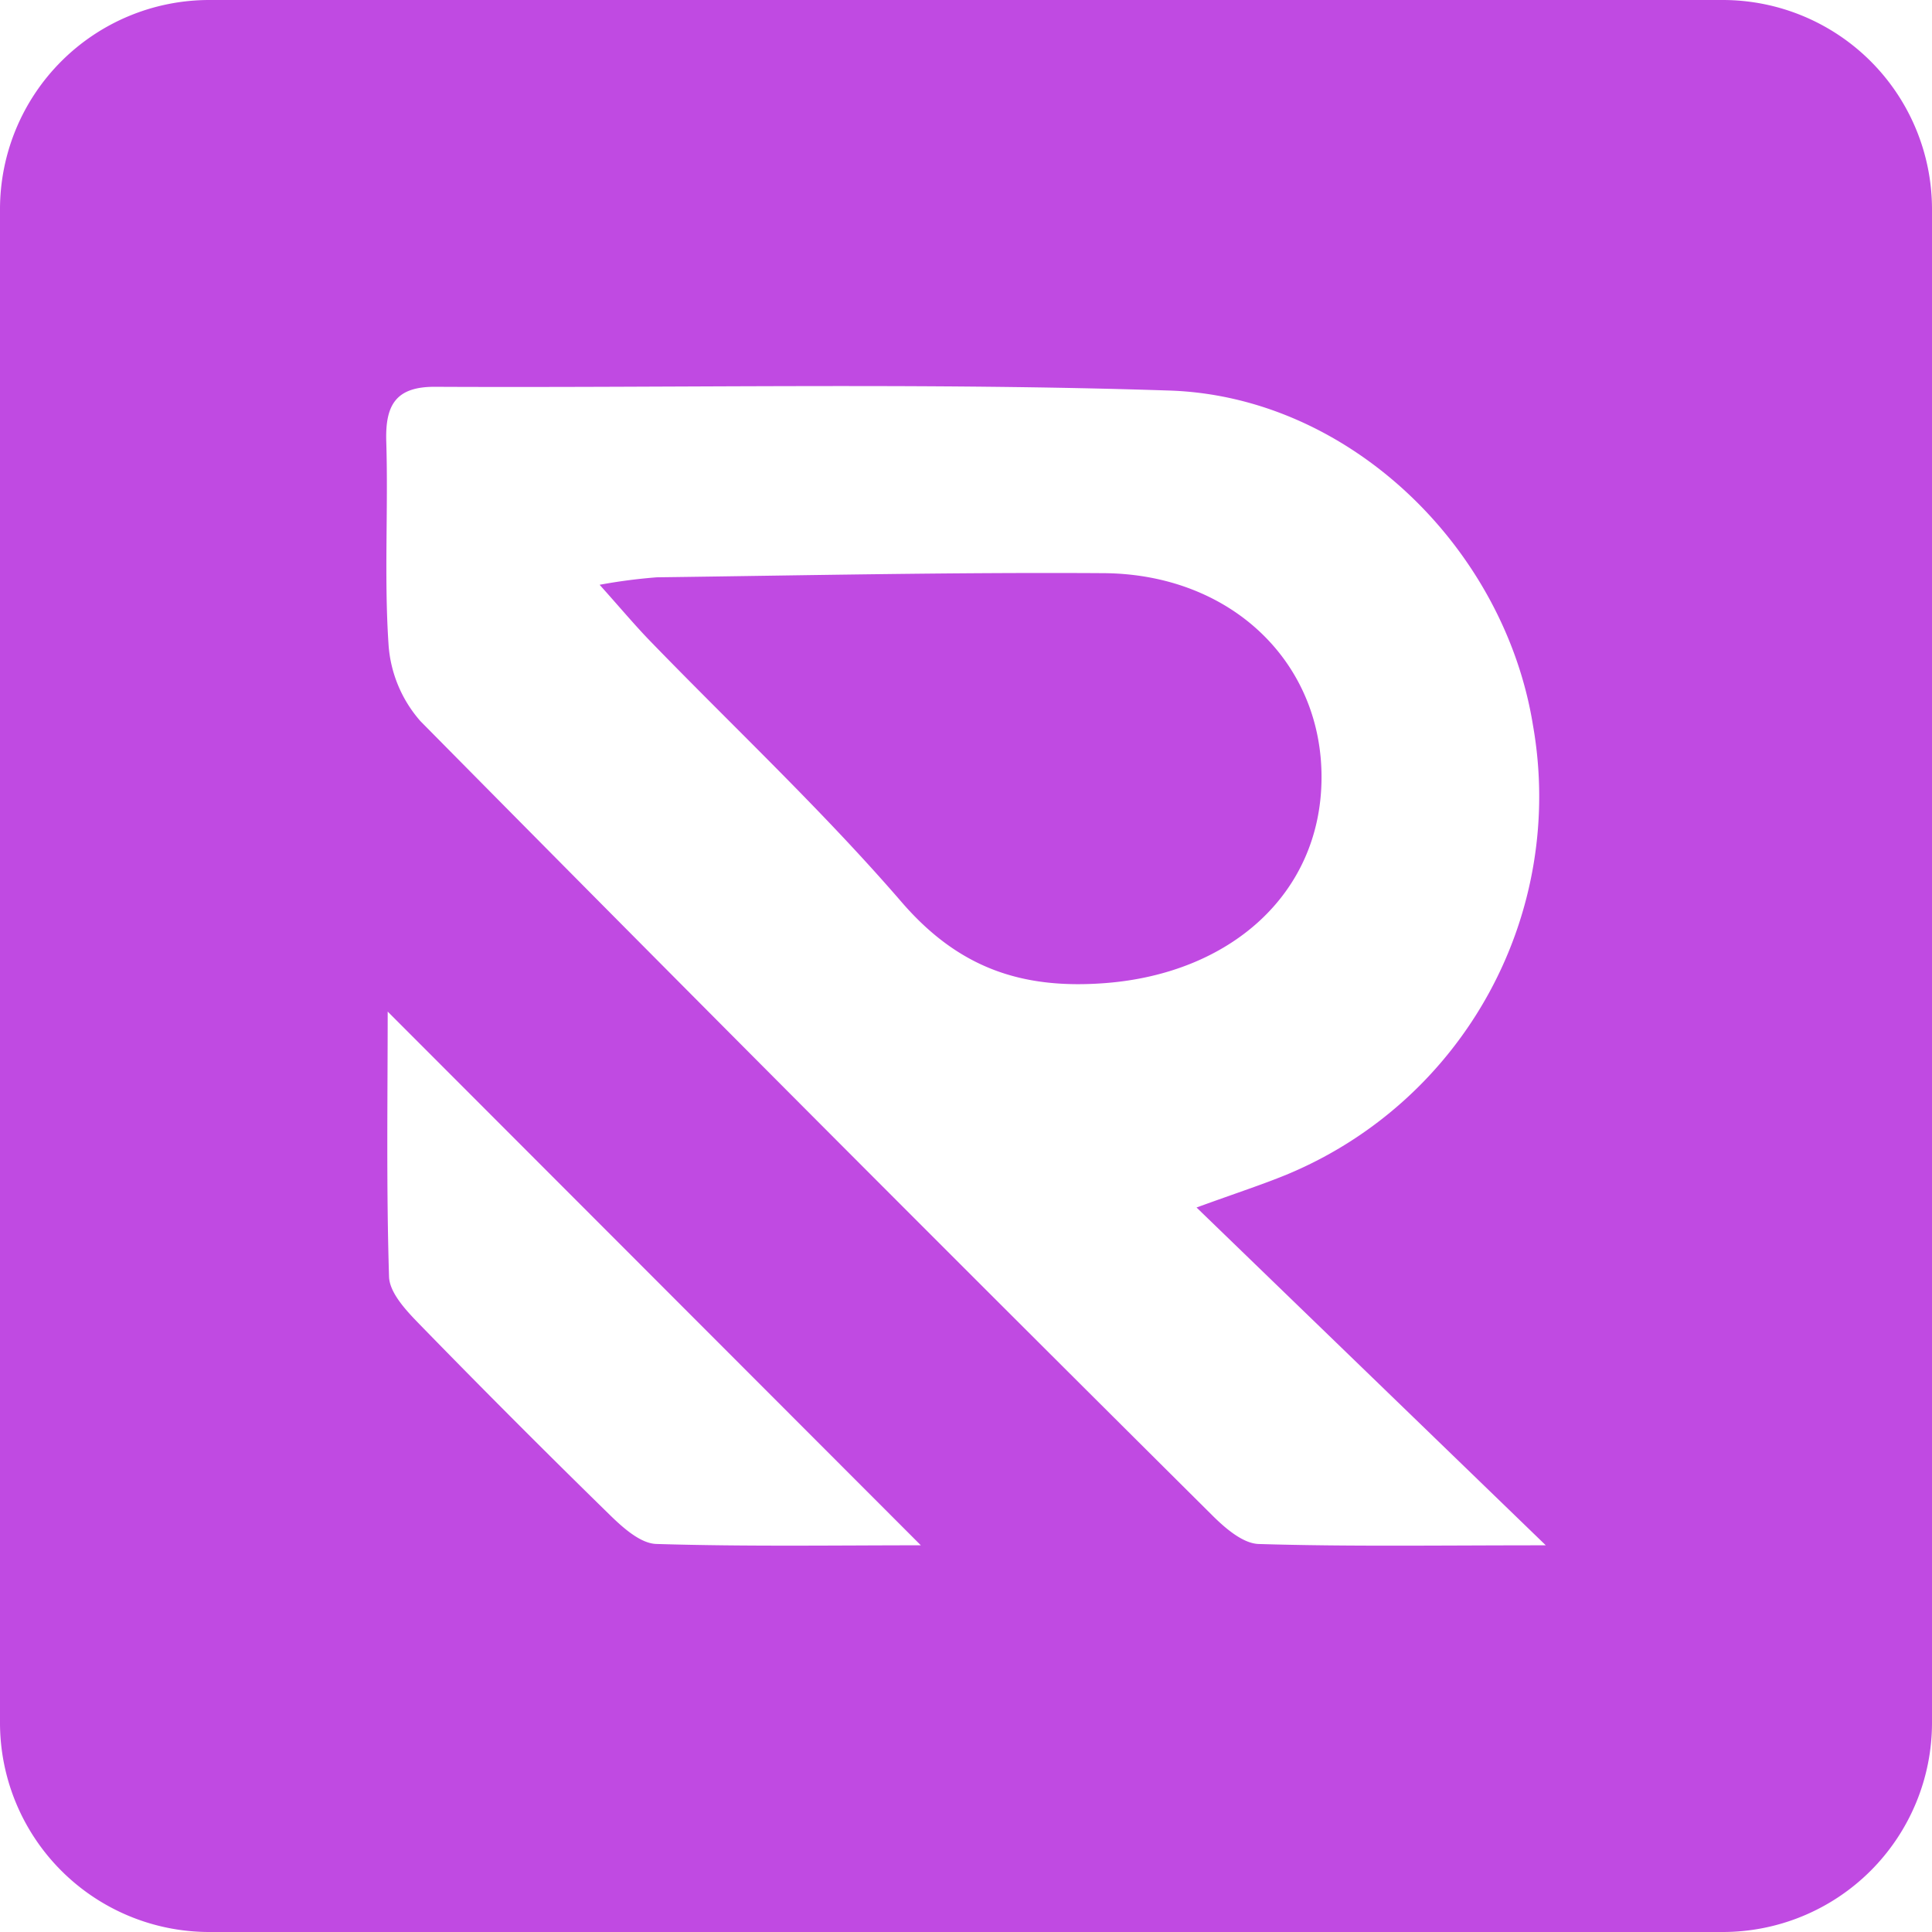 <svg xmlns="http://www.w3.org/2000/svg" width="120" height="120" viewBox="0 0 120 120">
  <defs>
    <style>
      .cls-1 {
        fill: #c04ae2;
        fill-rule: evenodd;
      }
    </style>
  </defs>
  <path class="cls-1" d="M107,120H13A13,13,0,0,1,0,107V13A13,13,0,0,1,13,0h94a13,13,0,0,1,13,13v94A13,13,0,0,1,107,120ZM24.164,79.3c0.03,0.977,1.022,2.054,1.8,2.857q5.894,6.056,11.939,11.963c0.8,0.779,1.882,1.748,2.86,1.778,5.57,0.17,11.148.083,16.432,0.083L24.08,62.832C24.08,68.139,23.991,73.723,24.164,79.3Zm55.888-6.4A25.423,25.423,0,0,0,95.217,45.058c-1.769-11.018-11.388-20.429-22.573-20.8-15.193-.5-30.414-0.159-45.622-0.233-2.459-.012-3.1,1.151-3.03,3.411,0.129,4.2-.14,8.416.141,12.6a8.019,8.019,0,0,0,1.983,4.758Q50.6,69.577,75.309,94.133C76.1,94.919,77.2,95.87,78.177,95.9c5.562,0.17,11.131.082,17.835,0.082L74.319,75C76.91,74.057,78.509,73.545,80.052,72.9ZM55.994,56.022c-4.884-5.657-10.36-10.788-15.567-16.159-0.973-1-1.874-2.08-3.184-3.541a34.343,34.343,0,0,1,3.546-.464c9.251-.12,18.5-0.317,27.754-0.258,7.951,0.051,13.62,5.57,13.539,12.819-0.08,7.1-5.651,12.045-13.435,12.643C63.443,61.462,59.524,60.111,55.994,56.022Z"/>
</svg>
